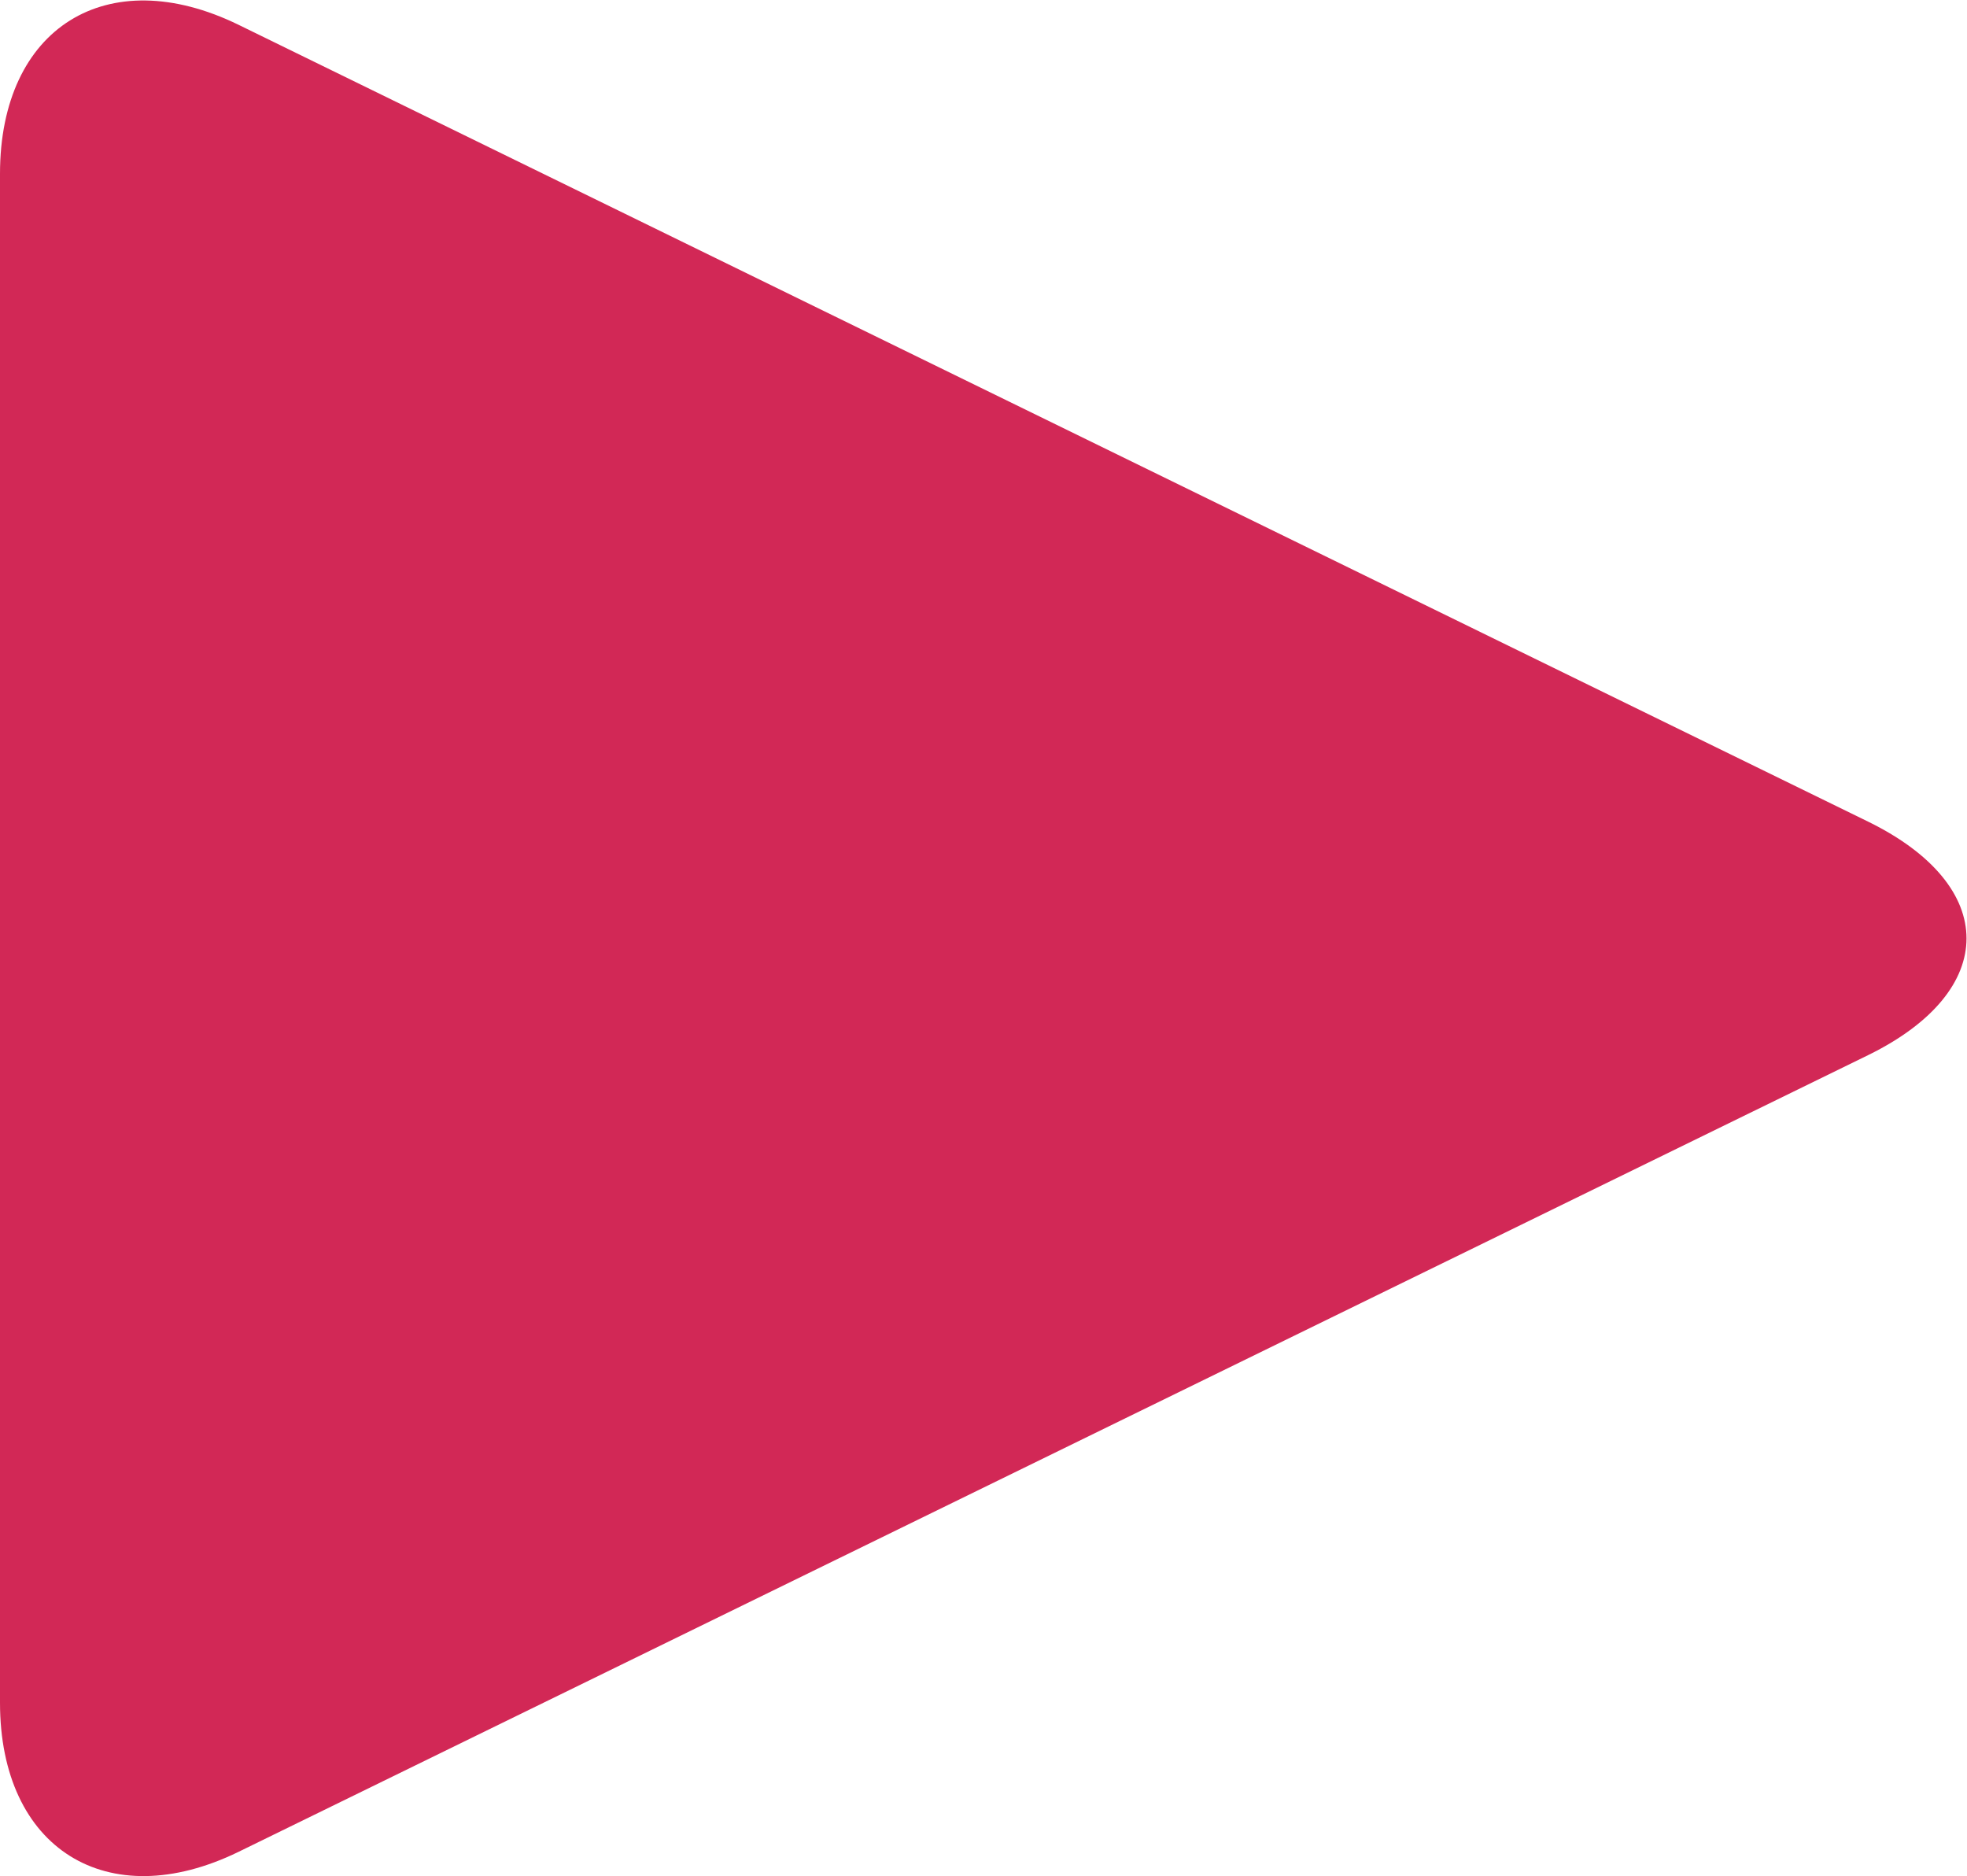<svg xmlns="http://www.w3.org/2000/svg" width="19.518" height="18.613">
  <defs/>
  <defs>
    <clipPath id="a" clipPathUnits="userSpaceOnUse">
      <path d="M0 13.96h14.639V0H0z"/>
    </clipPath>
  </defs>
  <g clip-path="url(#a)" transform="matrix(1.333 0 0 -1.333 0 18.613)">
    <path fill="#d22856" d="M1.775.18C.798-.296 0 .204 0 1.29V12.67c0 1.088.798 1.585 1.775 1.109l12.133-5.932c.974-.478.974-1.258 0-1.736z"/>
  </g>
</svg>
